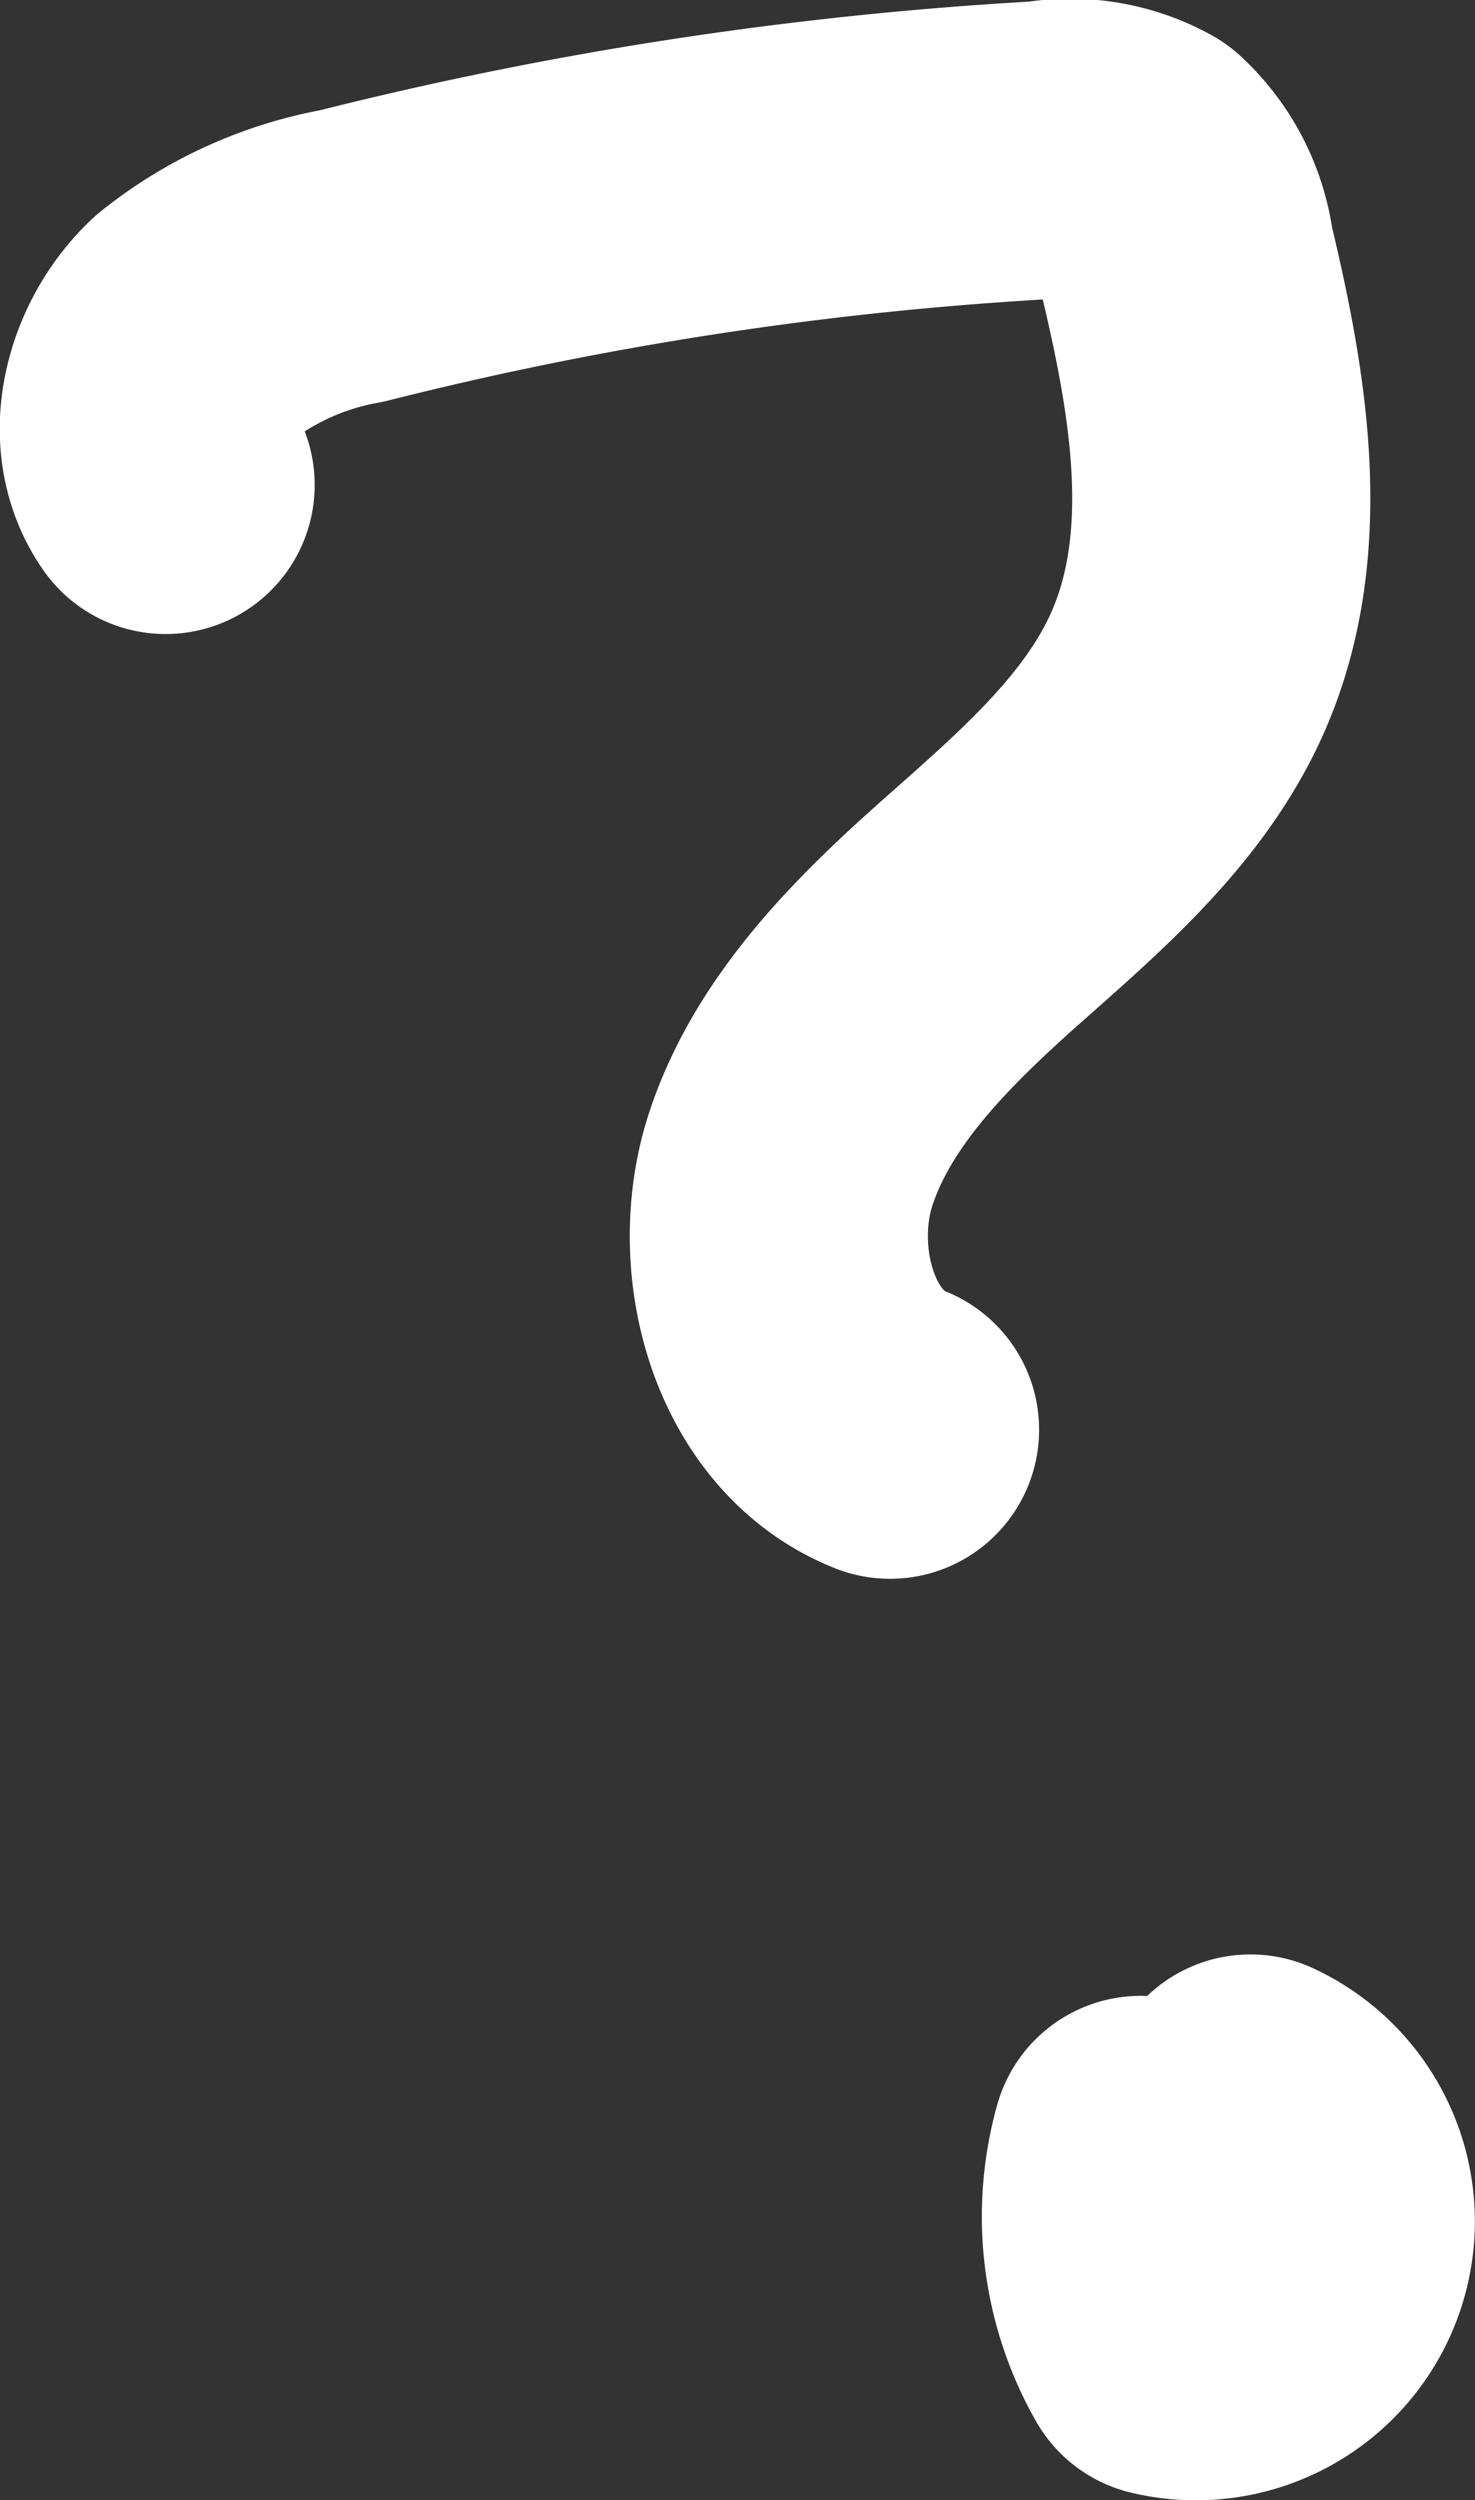 <svg xmlns="http://www.w3.org/2000/svg" viewBox="0 0 44.53 75.47">
  <rect x="0" y="0" width="44.53" height="75.47" fill="#333333" stroke="none"/>
  <defs>
    <style>.question{fill:none;stroke:#fff;stroke-linecap:round;stroke-linejoin:round;stroke-width:9px;}</style>
  </defs>
  <title>question</title>
  <g id="Layer_2" data-name="Layer 2">
    <g id="Layer_1-2" data-name="Layer 1">
      <path class="question" data-order="1" d="M5,14.64c-1-1.43-.42-3.55.86-4.75a10.54,10.54,0,0,1,4.75-2.16,110.55,110.55,0,0,1,20.93-3.2A4.34,4.34,0,0,1,34.4,5a4.42,4.42,0,0,1,1.39,2.71c1,4.16,1.79,8.67.07,12.58-1.29,2.92-3.81,5.08-6.2,7.2S24.85,32,23.87,35s.07,7,3,8.16"/>
      <path class="question" data-order="2" d="M37.75,63.5a3.92,3.92,0,0,1-2.56,7.37,8,8,0,0,1-.75-6.12"/>
    </g>
  </g>
</svg>